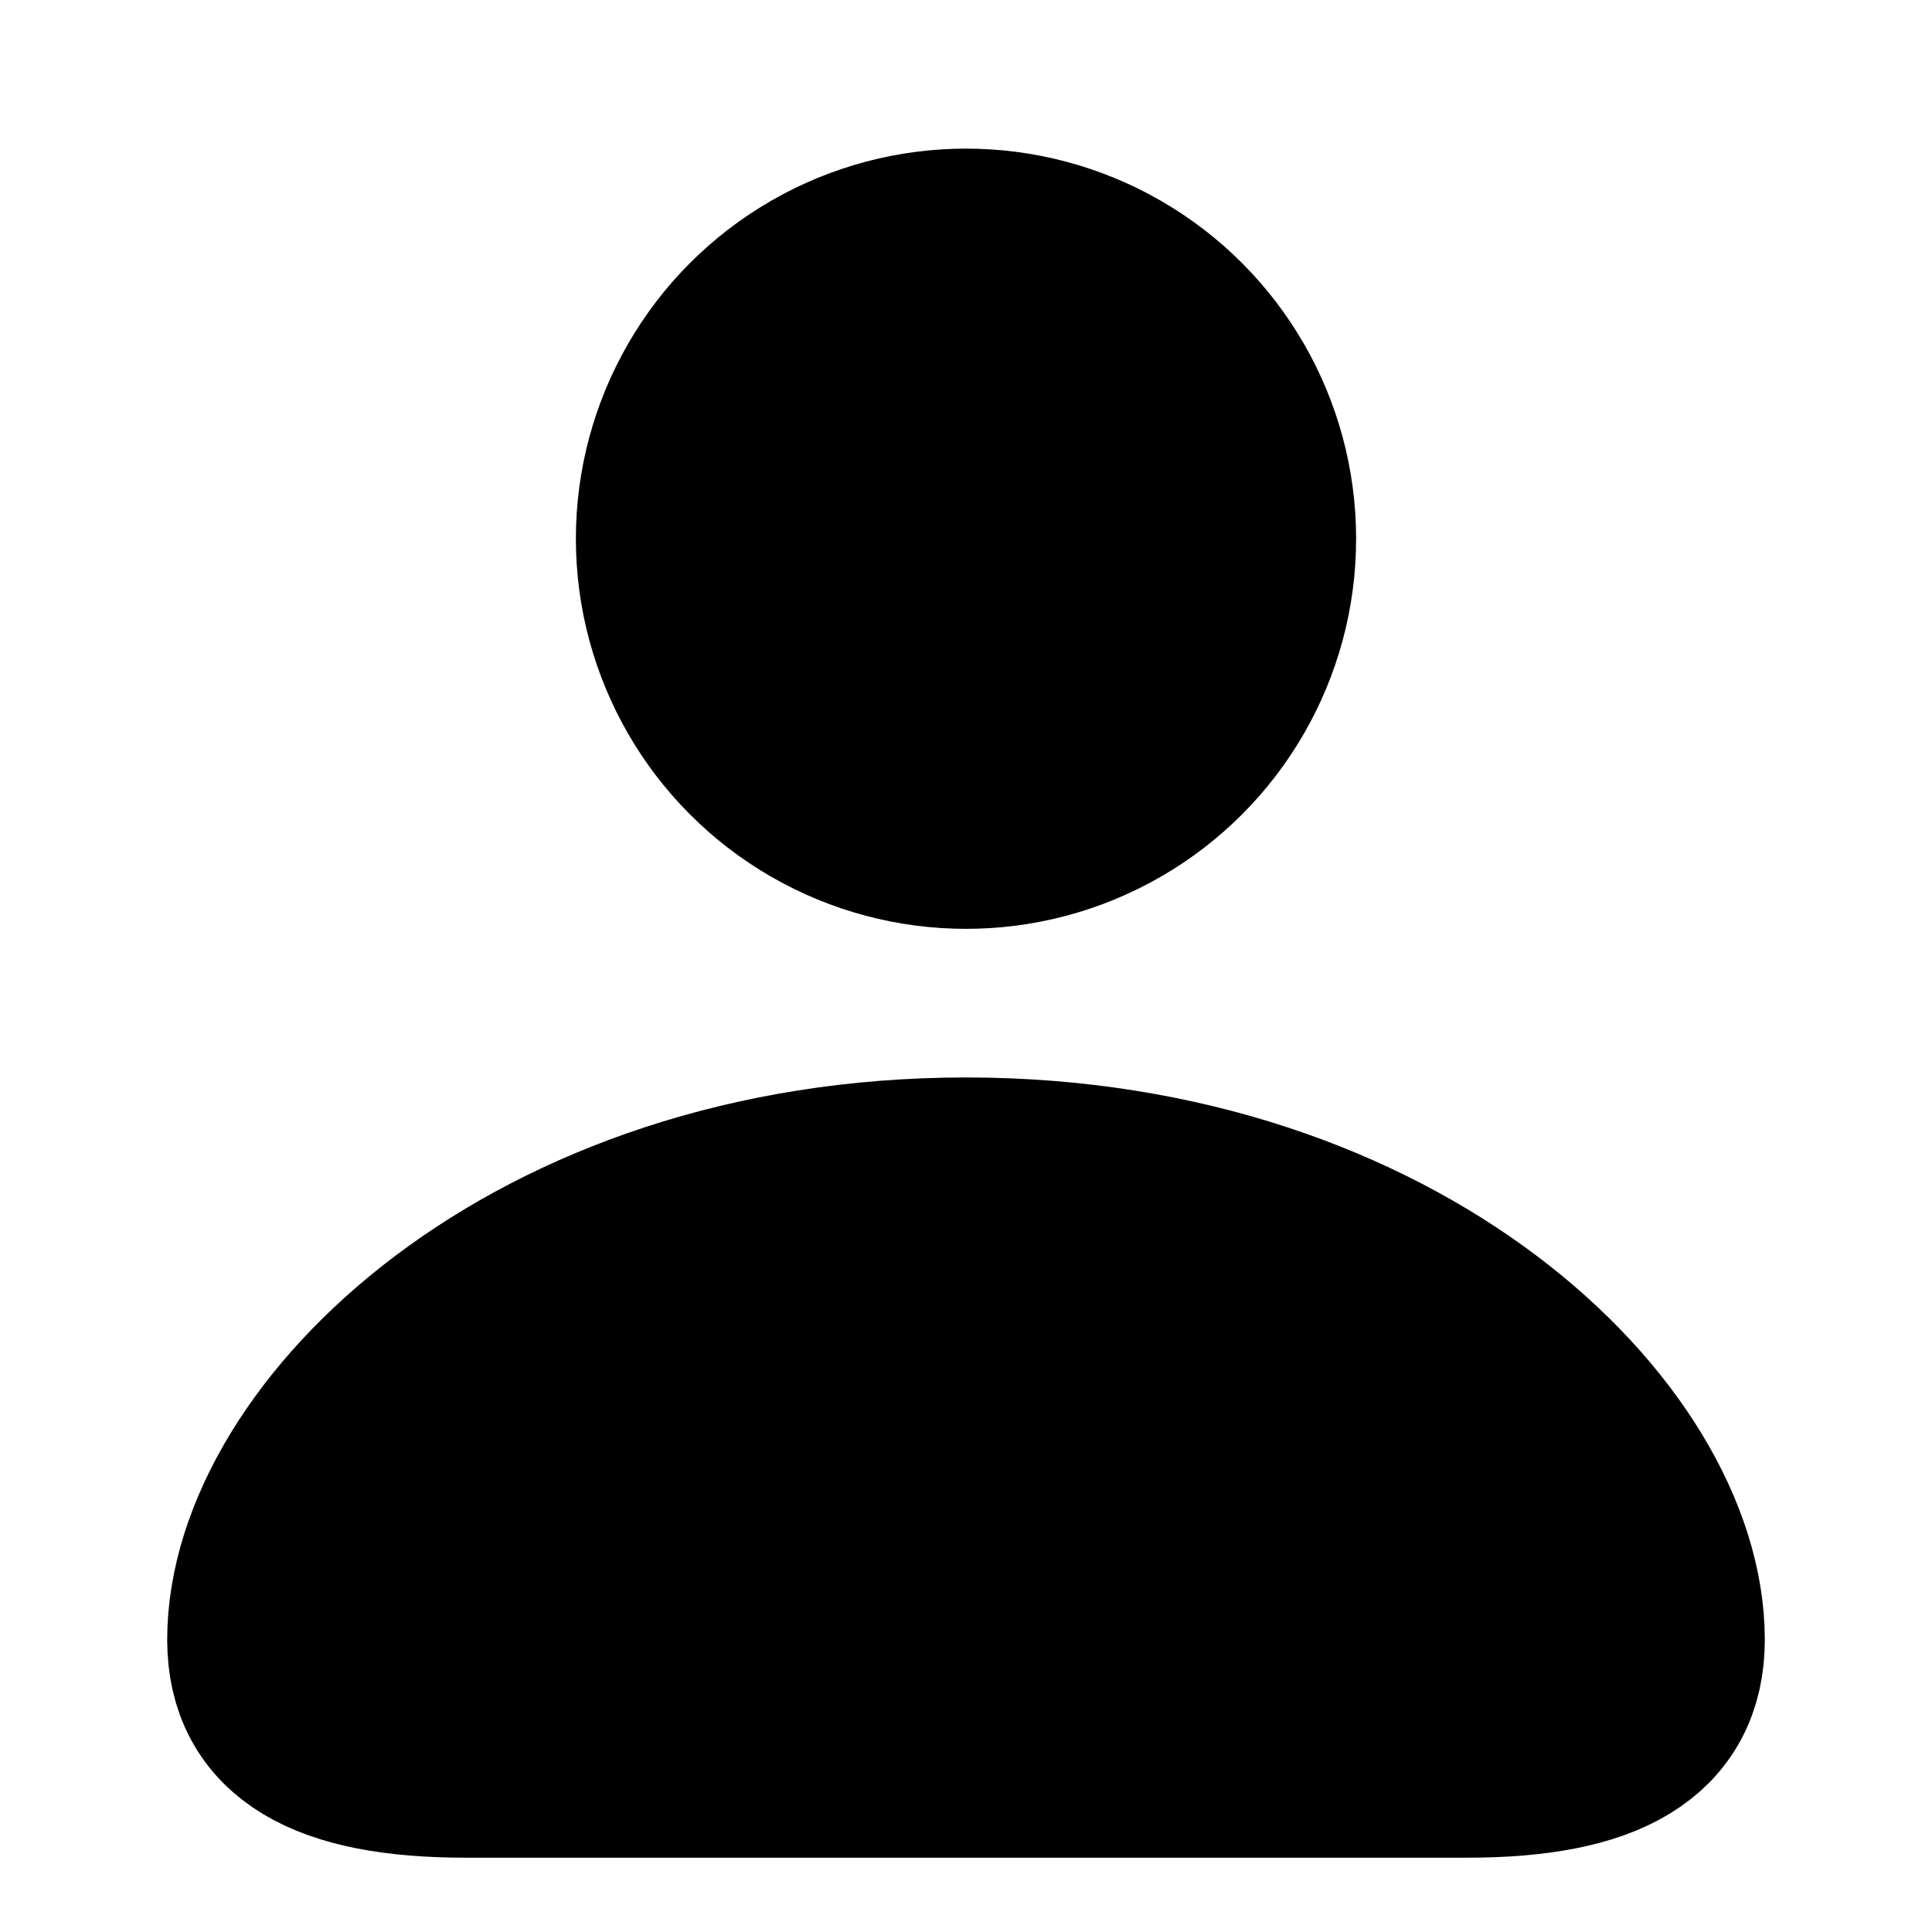 <svg aria-label="Trang cá nhân" role="img" viewBox="0 0 26 26"
    class="x1lliihq x135i0dr x2lah0s x1f5funs x1n2onr6 x1bl4301 x1yxark7"
    style="--fill: currentColor; --height: 26px; --width: 26px;">
    <title>Trang cá nhân</title>
    <circle cx="13" cy="7.25" r="4" stroke="currentColor" stroke-width="2.5"></circle>
    <path
        d="M6.267 23.75H19.744C21.603 23.75 22.5 23.219 22.5 22.067C22.5 19.371 18.804 15.75 13 15.75C7.196 15.75 3.5 19.371 3.5 22.067C3.5 23.219 4.397 23.75 6.267 23.75Z"
        stroke="currentColor" stroke-width="2.5"></path>
</svg>